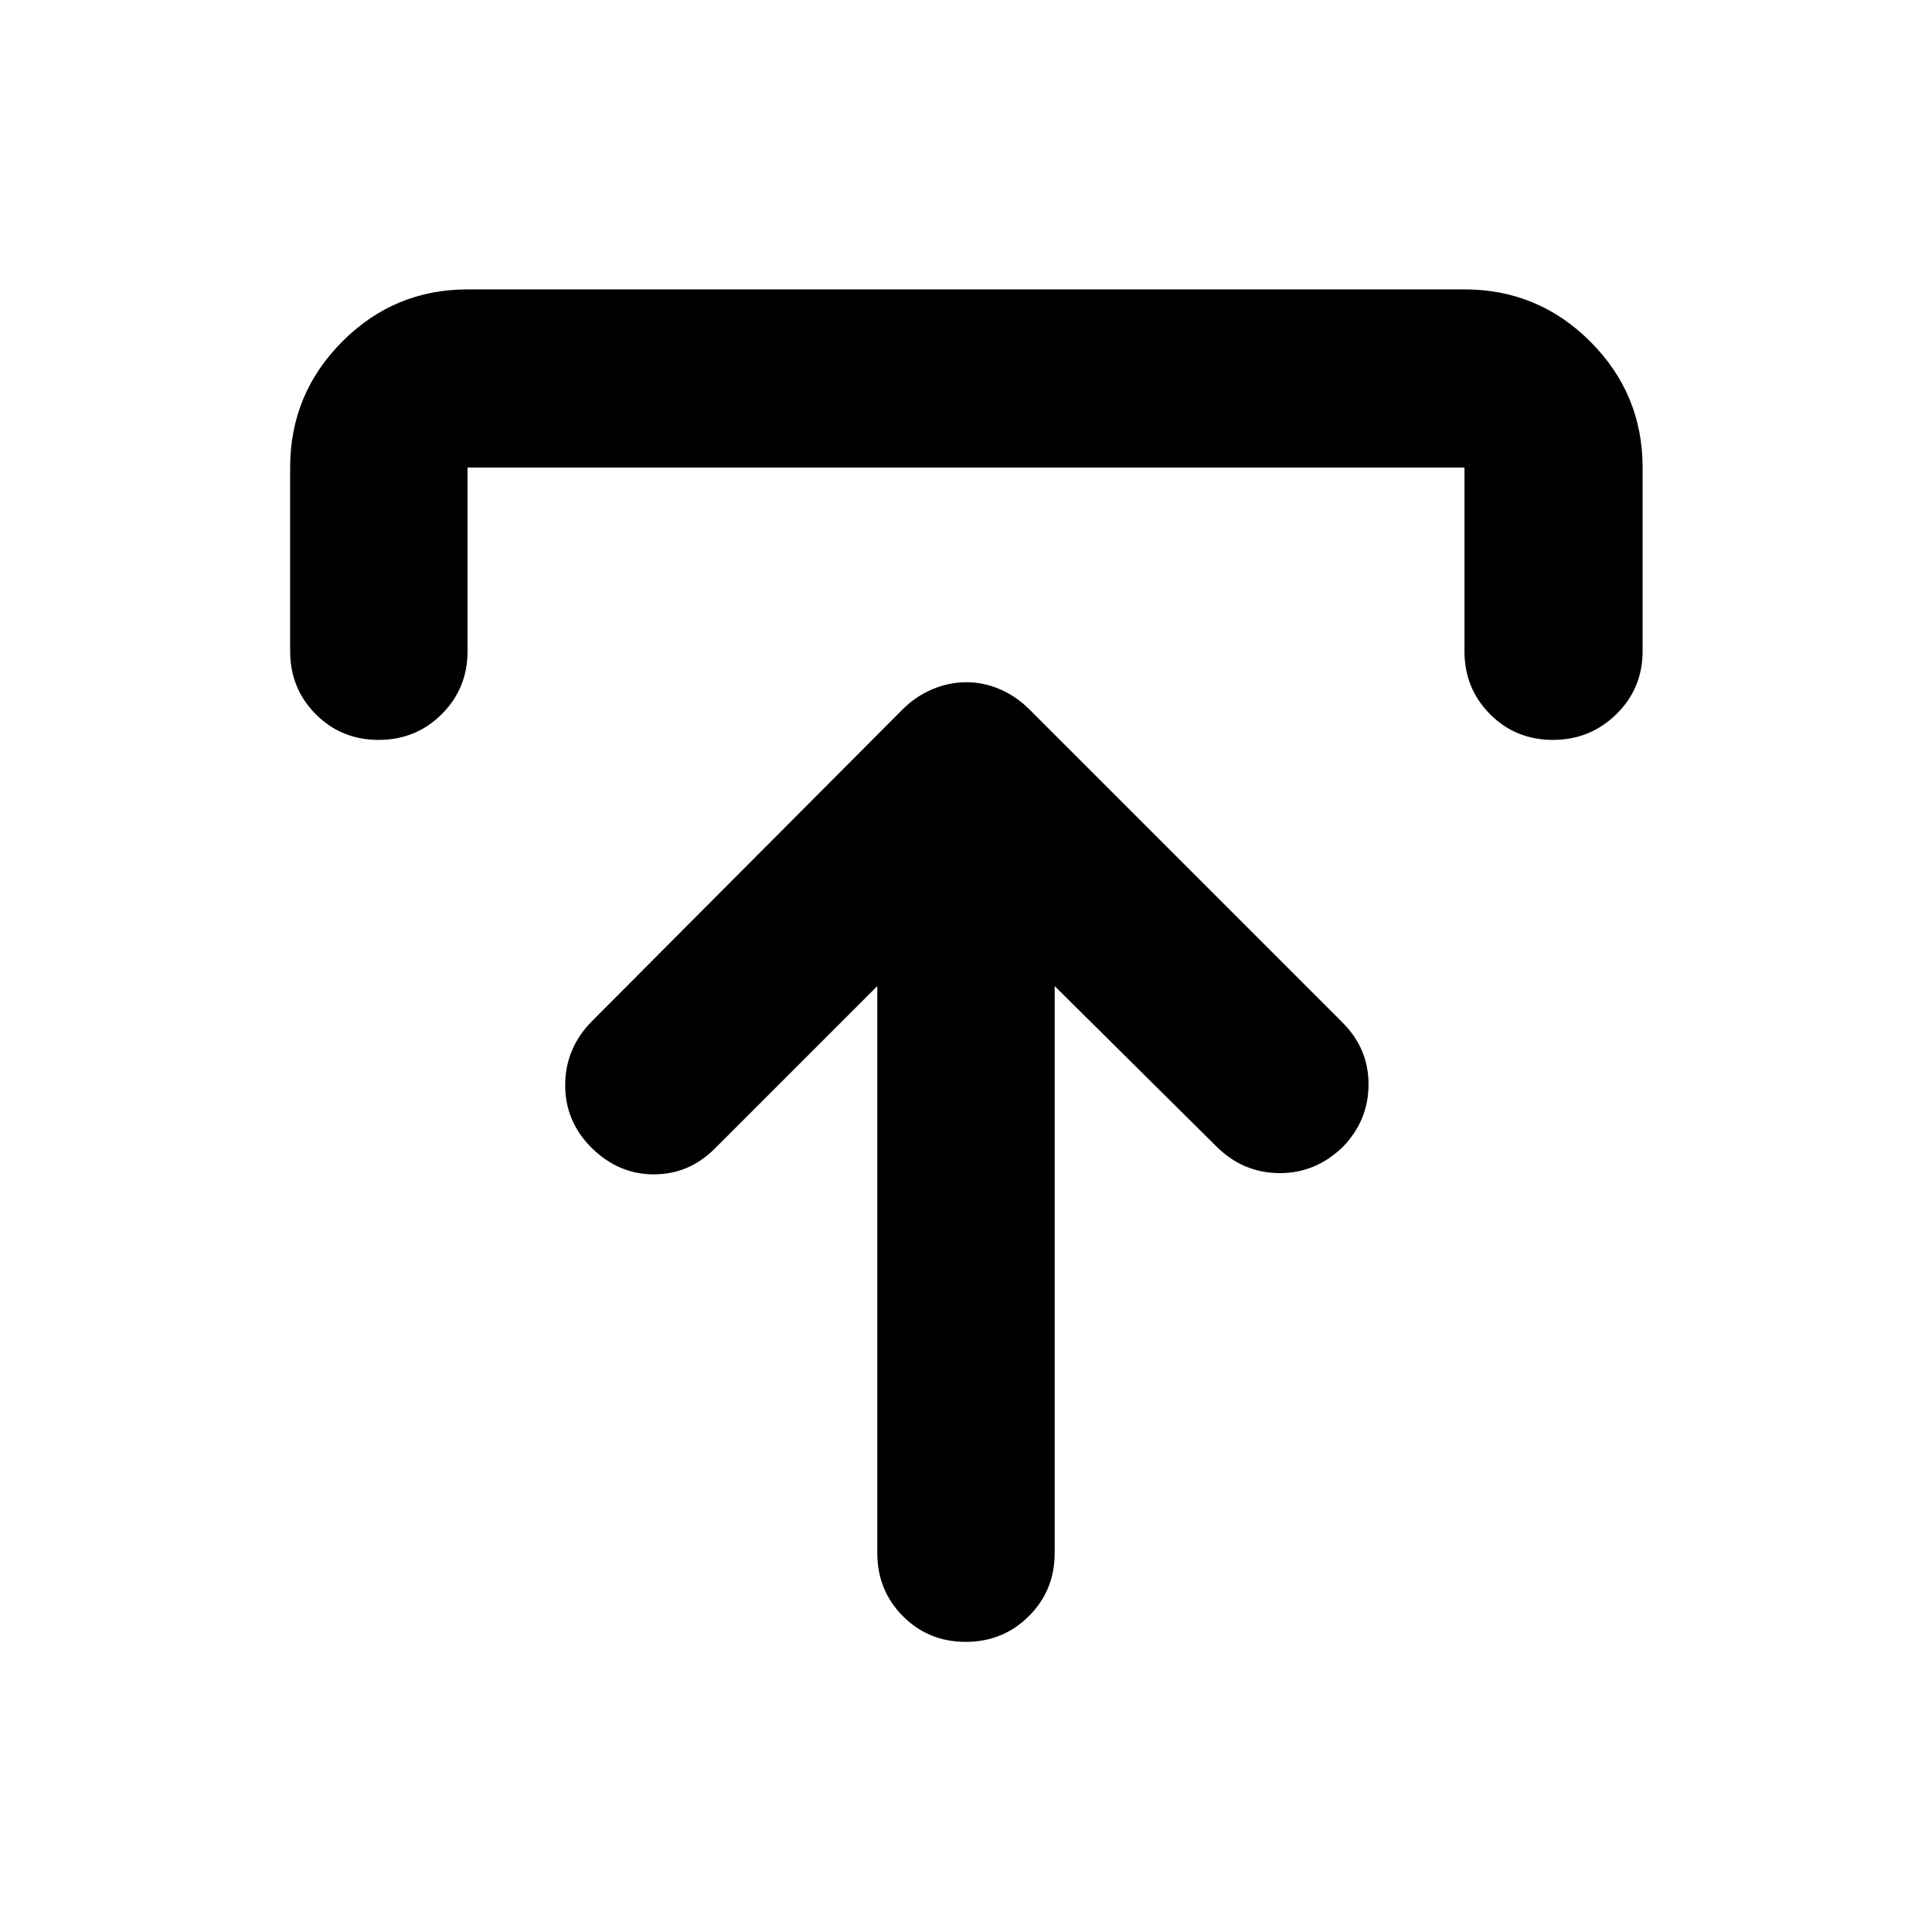 <svg xmlns="http://www.w3.org/2000/svg" height="40" viewBox="0 -960 960 960" width="40"><path d="m435.93-470.03-80.26 80.26q-12.88 13.21-30.54 13.3-17.65.1-31.14-13.14-13.27-13.23-13.15-31.44.12-18.22 13.32-31.56l154.41-154.97q6.71-6.62 14.93-10.03 8.21-3.4 16.63-3.4 8.42 0 16.52 3.4 8.1 3.41 14.78 10.03l155.64 155.64q13.02 13.01 12.95 30.87-.08 17.85-12.69 30.87-13.61 13.26-31.7 13.11-18.09-.14-31.3-13.34l-80.26-79.6v281.78q0 18.5-12.82 31.29t-31.37 12.79q-18.55 0-31.25-12.79t-12.7-31.29v-281.78ZM144.17-636.42v-91.26q0-36.6 25.86-62.56 25.85-25.96 62.29-25.96h495.36q36.6 0 62.56 25.96t25.96 62.56v91.26q0 18.5-13.04 31.29-13.04 12.78-31.56 12.78-18.51 0-31.22-12.78-12.7-12.79-12.7-31.29v-91.26H232.32v91.26q0 18.5-12.82 31.29-12.82 12.78-31.37 12.78t-31.25-12.78q-12.71-12.79-12.71-31.29Z"/></svg>